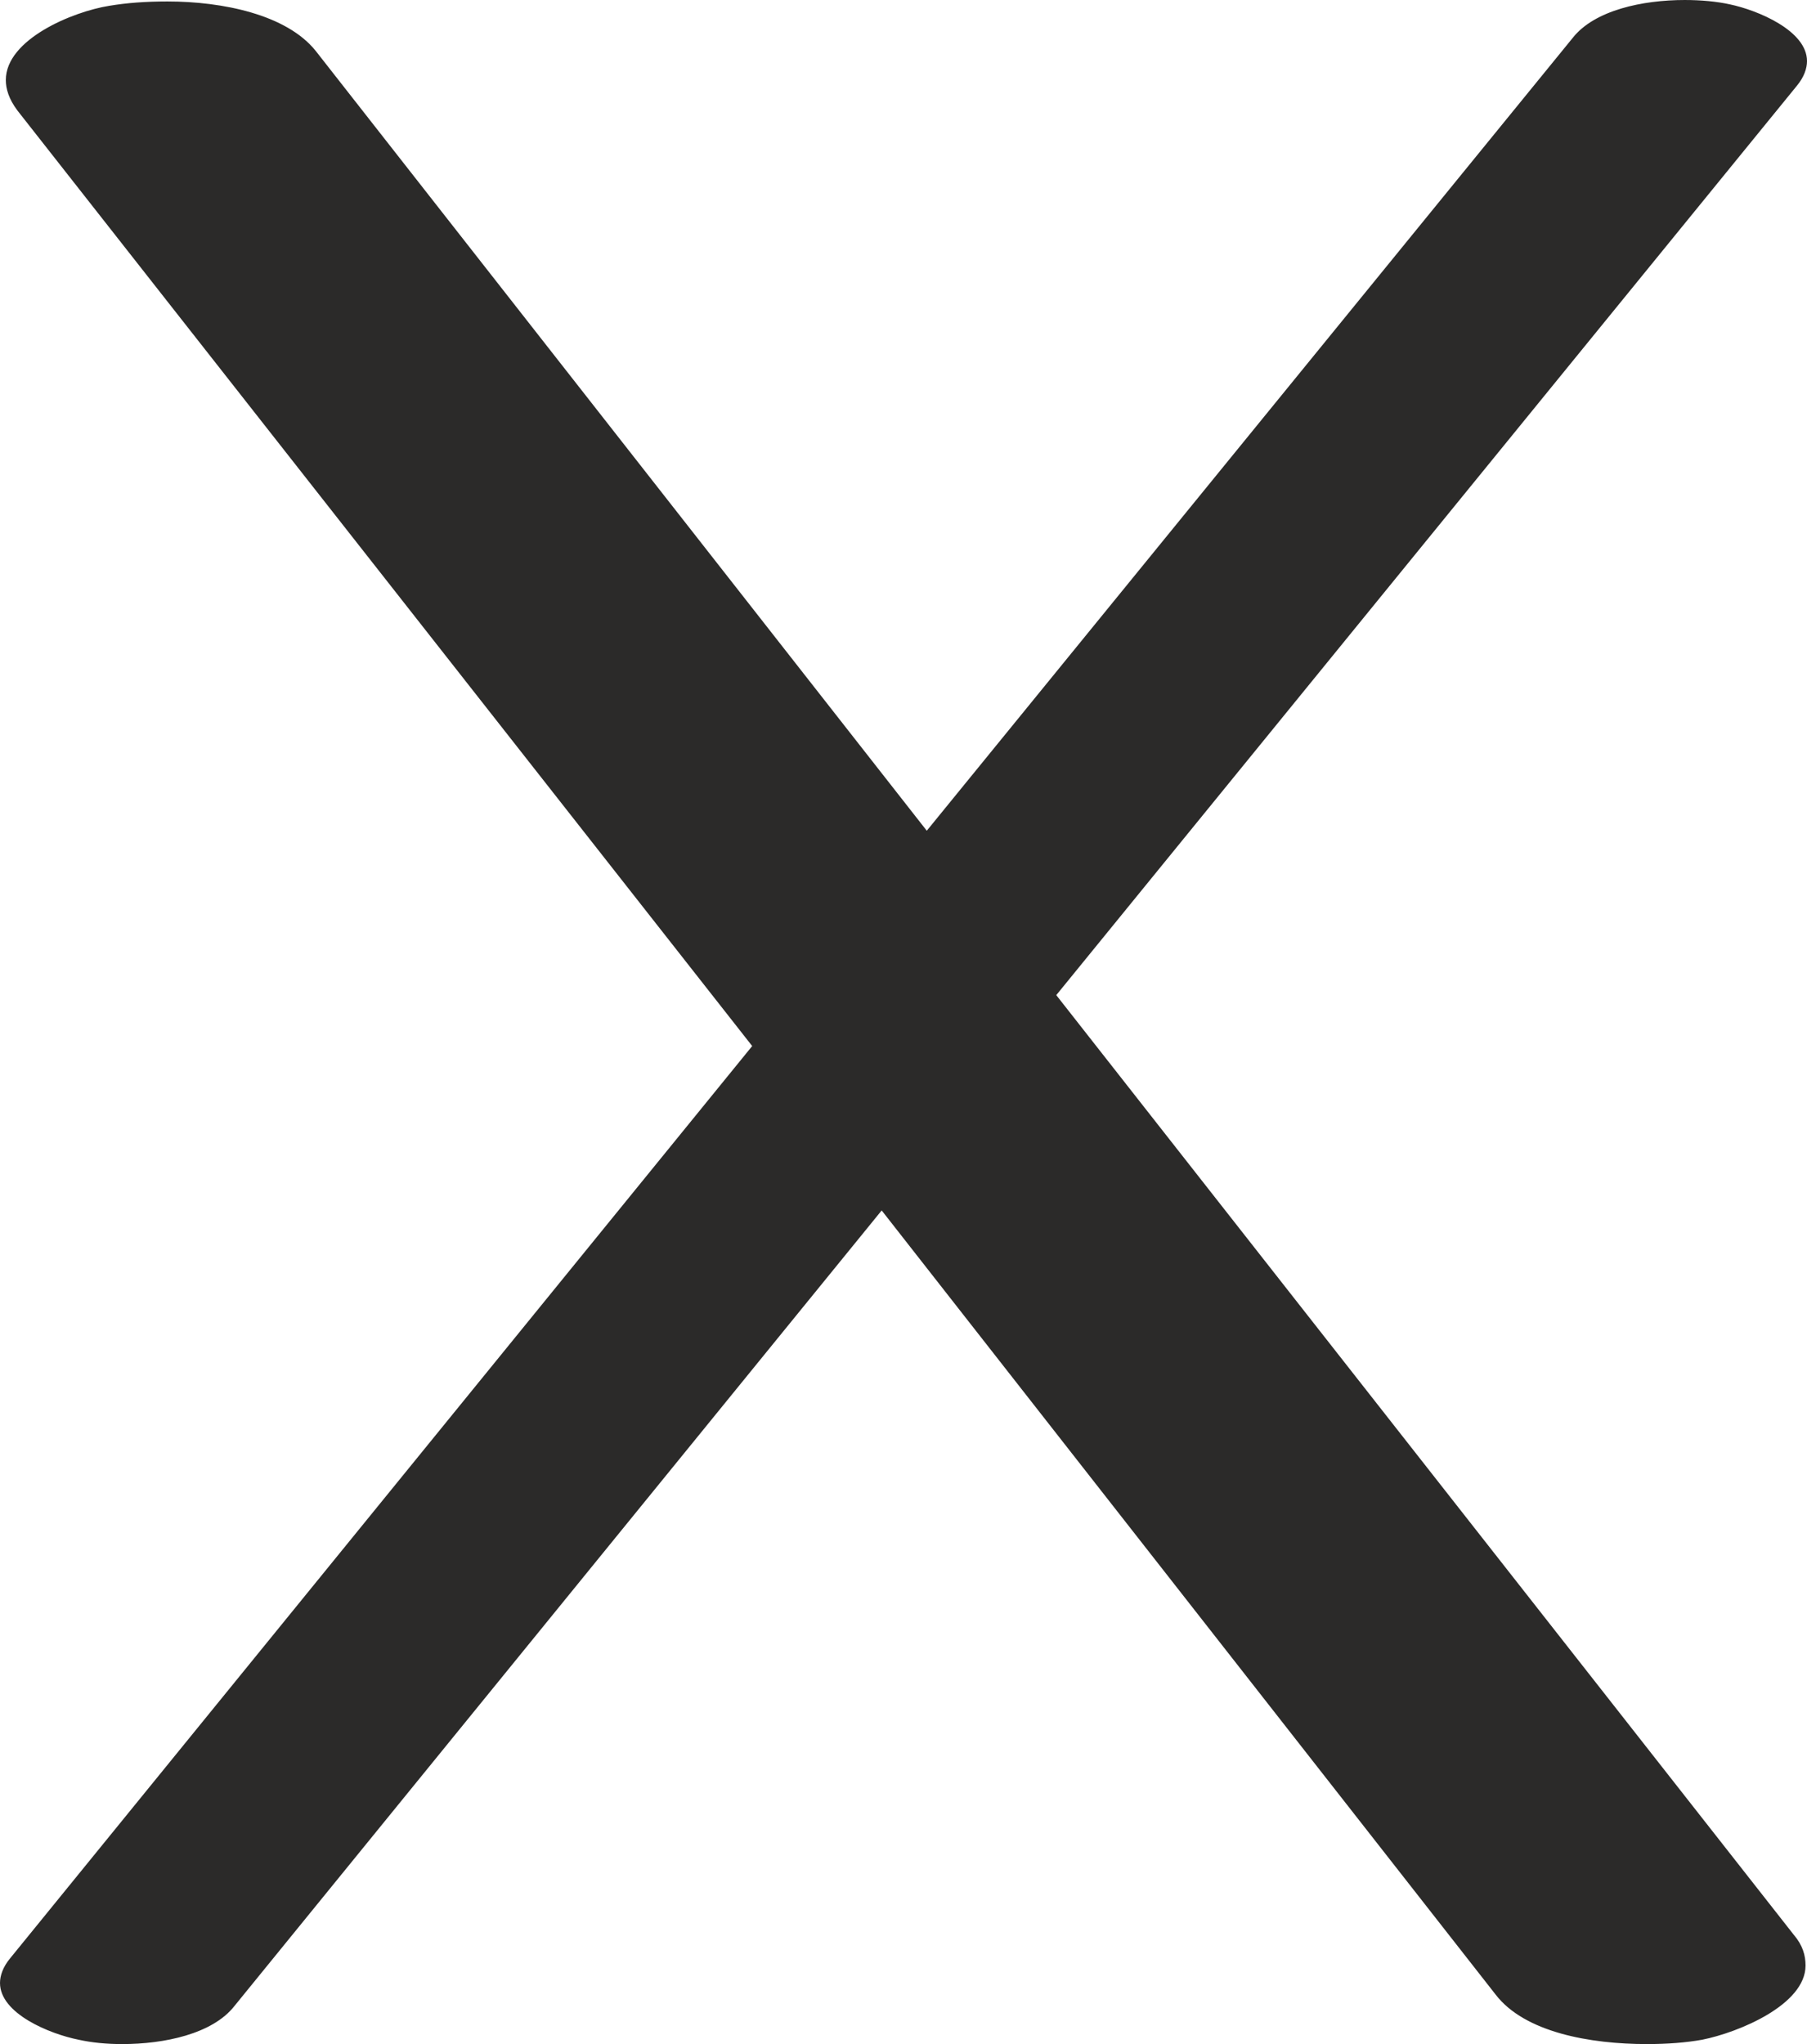 <?xml version="1.0" encoding="UTF-8"?>
<!DOCTYPE svg PUBLIC "-//W3C//DTD SVG 1.1//EN" "http://www.w3.org/Graphics/SVG/1.1/DTD/svg11.dtd">
<!-- Creator: CorelDRAW X8 -->
<svg xmlns="http://www.w3.org/2000/svg" xml:space="preserve" width="1242px" height="1405px" version="1.1" style="shape-rendering:geometricPrecision; text-rendering:geometricPrecision; image-rendering:optimizeQuality; fill-rule:evenodd; clip-rule:evenodd"
viewBox="0 0 1242 1405"
 xmlns:xlink="http://www.w3.org/1999/xlink">
 <defs>
  <style type="text/css">
   <![CDATA[
    .fil0 {fill:#2B2A29;fill-rule:nonzero}
   ]]>
  </style>
 </defs>
 <g id="Layer_x0020_1">
  <path class="fil0" d="M84 1405c29,0 62,-7 77,-26l445 -547 422 539c20,26 65,34 104,34 14,0 27,-1 38,-3 25,-5 71,-24 71,-51 0,-7 -2,-14 -8,-21l-507 -646 509 -625c5,-6 7,-12 7,-17 0,-21 -34,-35 -53,-39 -9,-2 -20,-3 -31,-3 -29,0 -62,7 -77,26l-444 545 -420 -536c-20,-25 -64,-34 -102,-34 -15,0 -28,1 -40,3 -25,4 -71,23 -71,51 0,6 2,13 8,21l505 643 -510 627c-5,6 -7,12 -7,17 0,21 34,35 54,39 9,2 19,3 30,3z"/>
 </g>
</svg>

